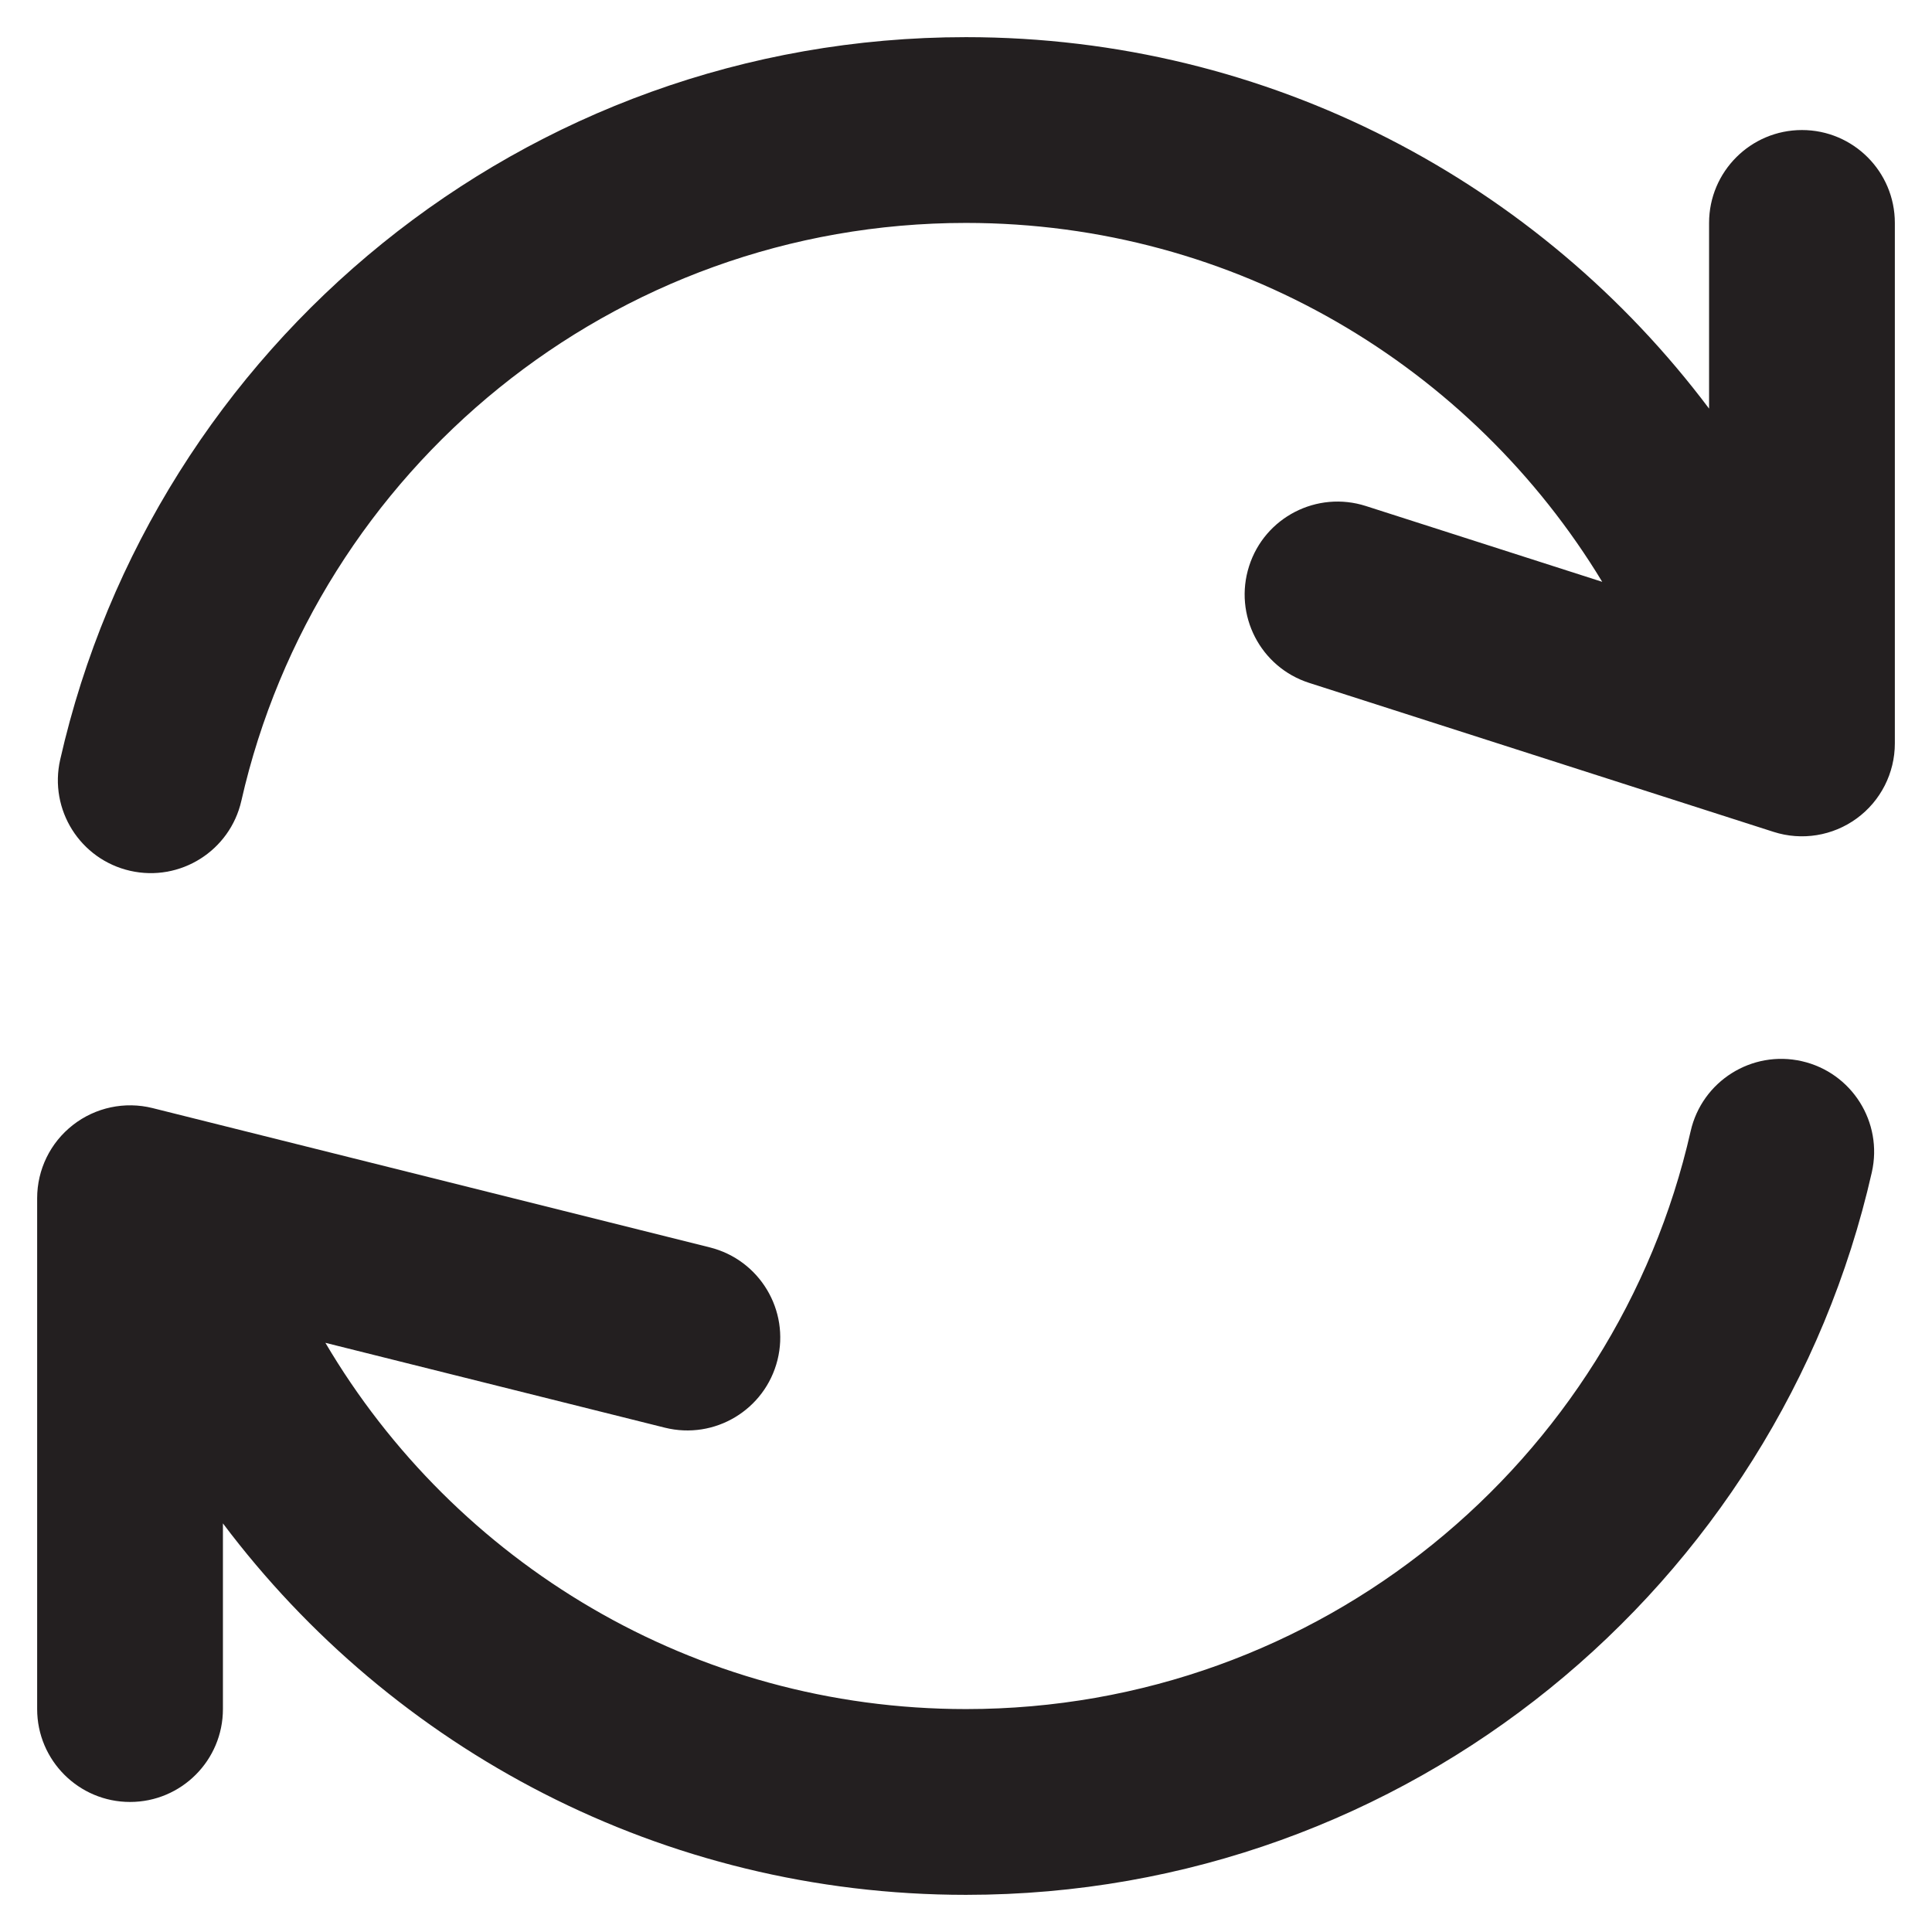 <svg width="26" height="26" viewBox="0 0 26 26" fill="none" xmlns="http://www.w3.org/2000/svg">
<path d="M3.248 10.777C4.258 6.323 8.243 3 13 3C16.629 3 19.808 4.933 21.562 7.83L18.382 6.81C17.724 6.599 17.02 6.961 16.81 7.618C16.599 8.276 16.961 8.979 17.618 9.19L23.868 11.195C24.248 11.317 24.664 11.25 24.987 11.014C25.309 10.779 25.5 10.404 25.5 10.004V3C25.5 2.31 24.94 1.75 24.25 1.75C23.56 1.75 23 2.31 23 3V5.499C20.721 2.465 17.09 0.5 13 0.5C7.05 0.5 2.073 4.657 0.81 10.223C0.657 10.897 1.079 11.566 1.752 11.719C2.425 11.872 3.095 11.45 3.248 10.777Z" fill="#231F20"/>
<path d="M25.19 15.777C25.343 15.103 24.921 14.434 24.248 14.281C23.575 14.128 22.905 14.55 22.752 15.223C21.742 19.677 17.758 23 13 23C9.33 23 6.119 21.023 4.379 18.071L8.947 19.213C9.617 19.38 10.295 18.973 10.463 18.303C10.63 17.633 10.223 16.955 9.553 16.787L2.053 14.912C1.68 14.819 1.284 14.903 0.981 15.14C0.677 15.377 0.5 15.74 0.5 16.125V23C0.5 23.69 1.06 24.25 1.75 24.25C2.44 24.25 3 23.69 3 23V20.501C5.28 23.535 8.909 25.5 13 25.5C18.95 25.5 23.927 21.343 25.19 15.777Z" fill="#231F20"/>
</svg>
